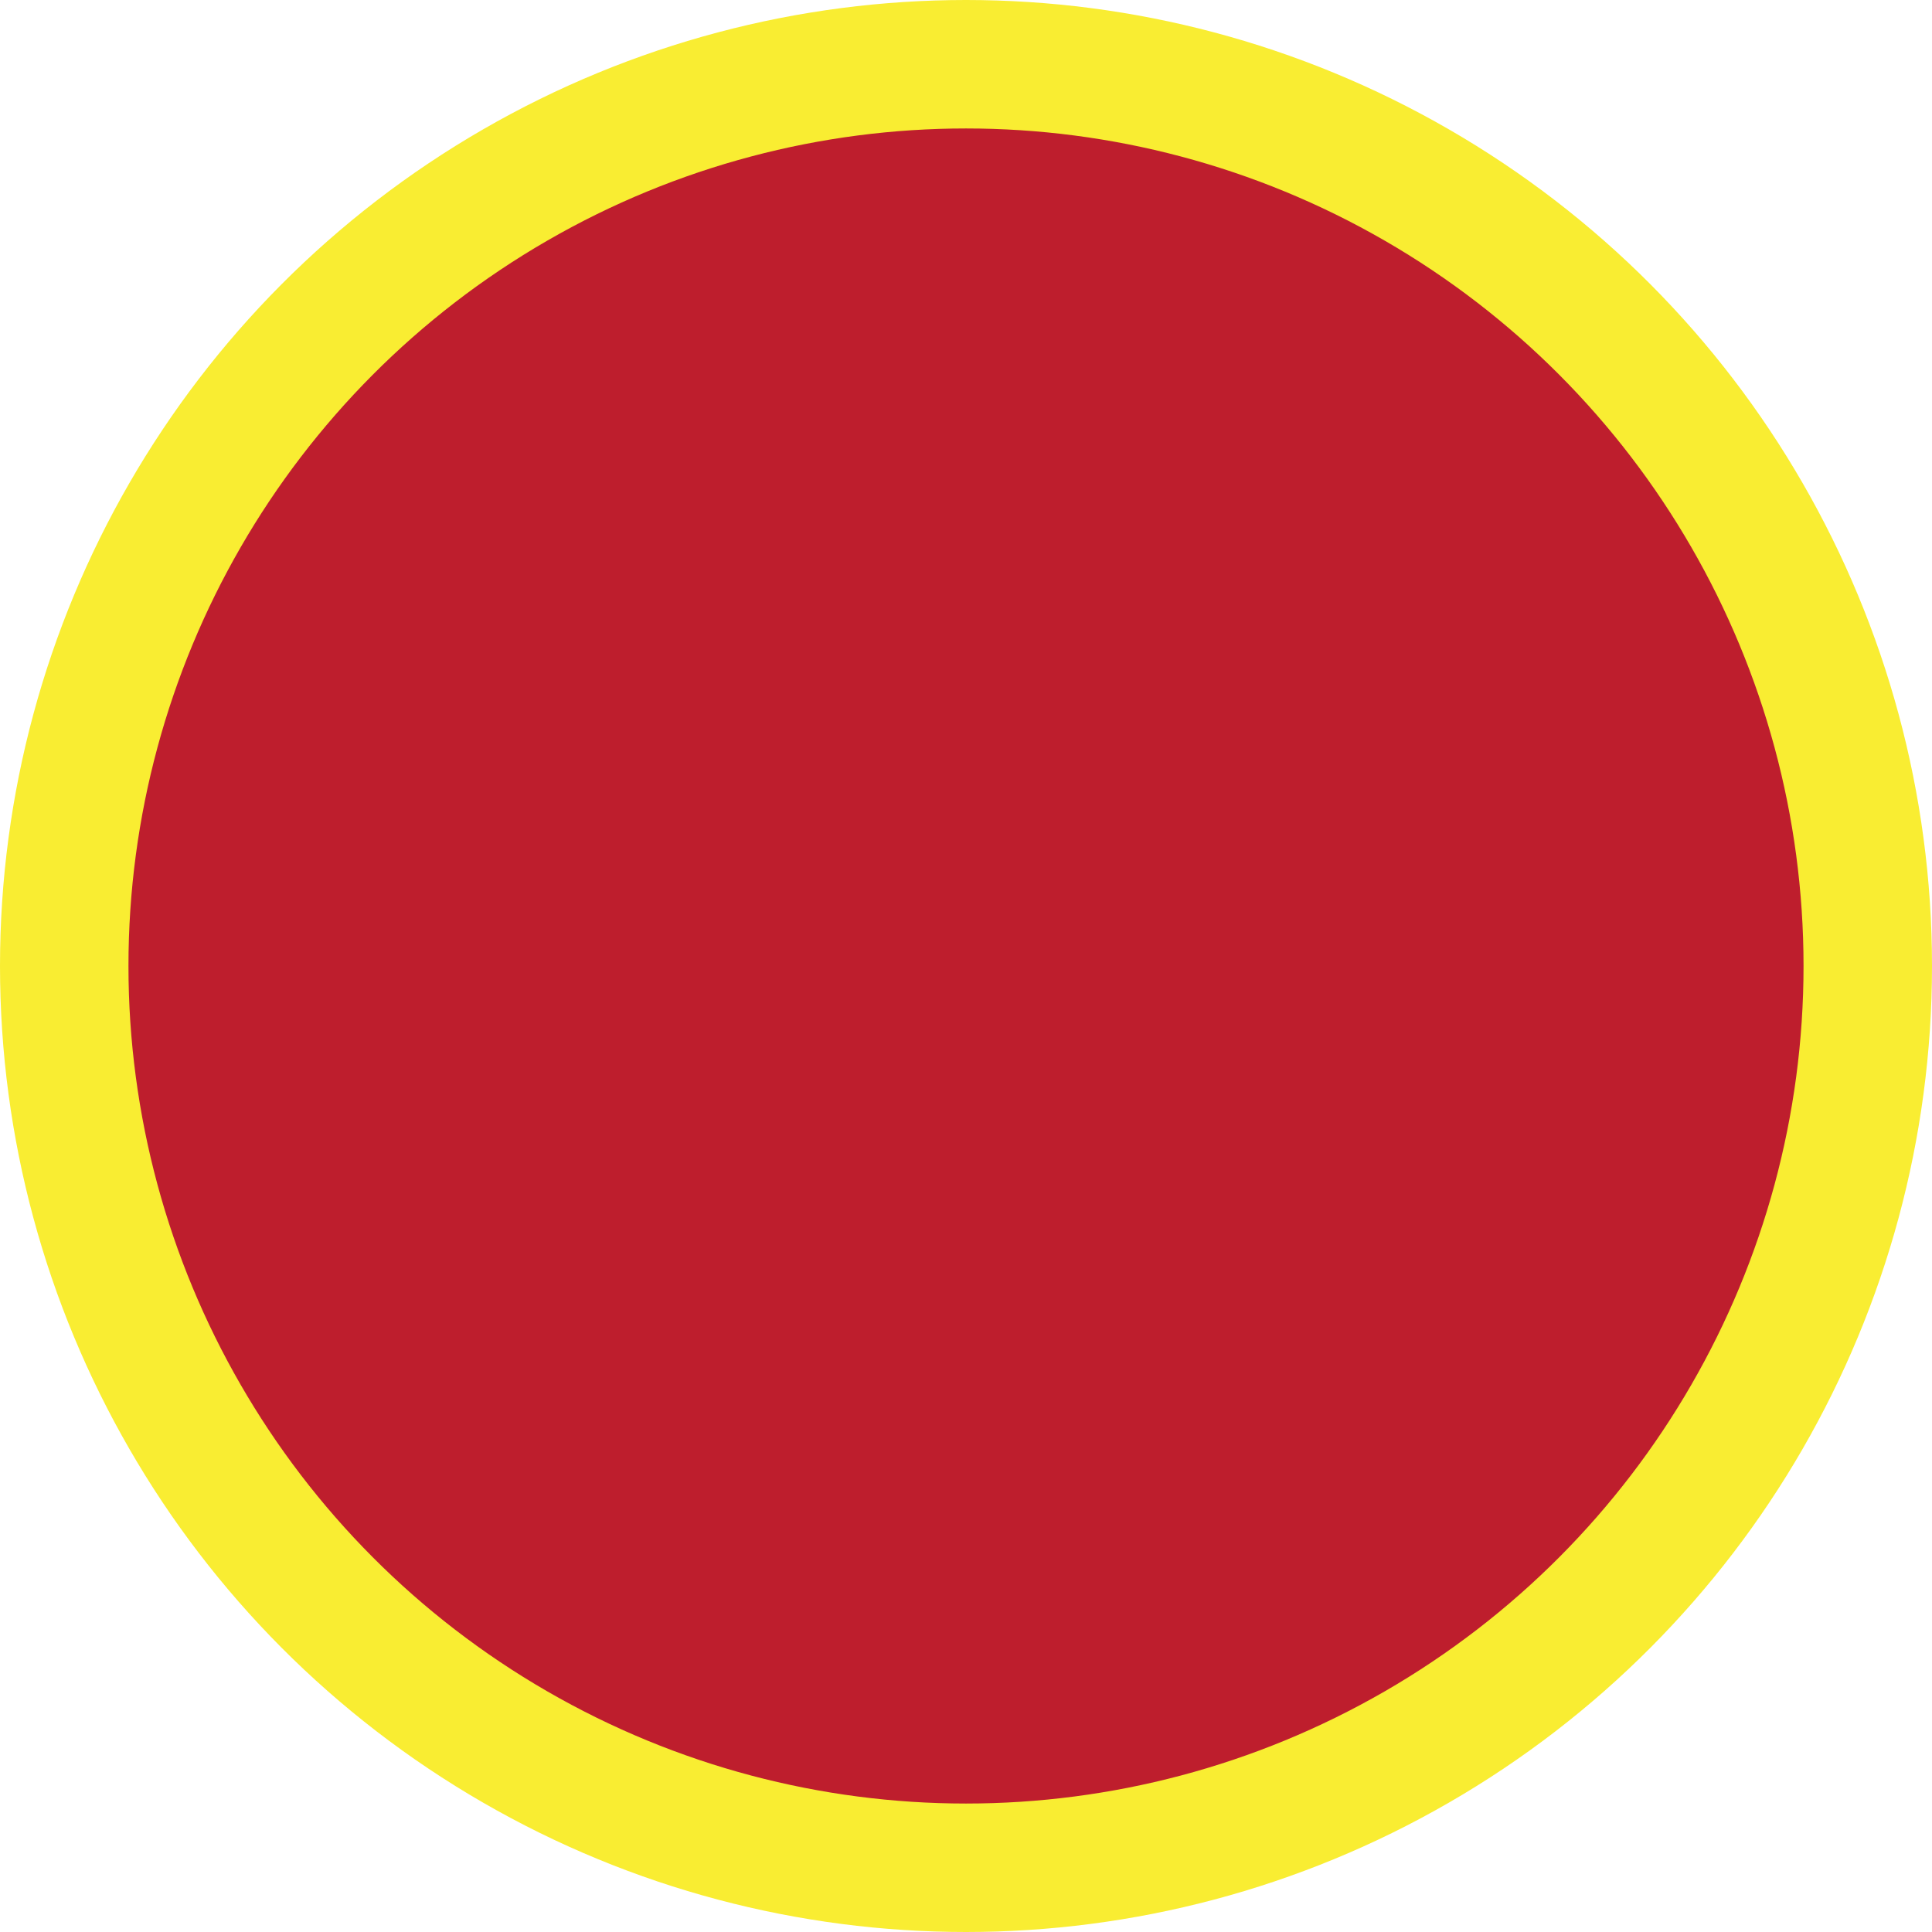 <?xml version="1.0" encoding="UTF-8"?>
<svg id="Layer_1" data-name="Layer 1" xmlns="http://www.w3.org/2000/svg" viewBox="0 0 30.08 30.08">
  <defs>
    <style>
      .cls-1 {
        fill: #be1e2d;
        stroke: #f9ed32;
        stroke-miterlimit: 10;
        stroke-width: 2px;
      }
    </style>
  </defs>
  <circle class="cls-1" cx="15.04" cy="15.04" r="14.04"/>
</svg>